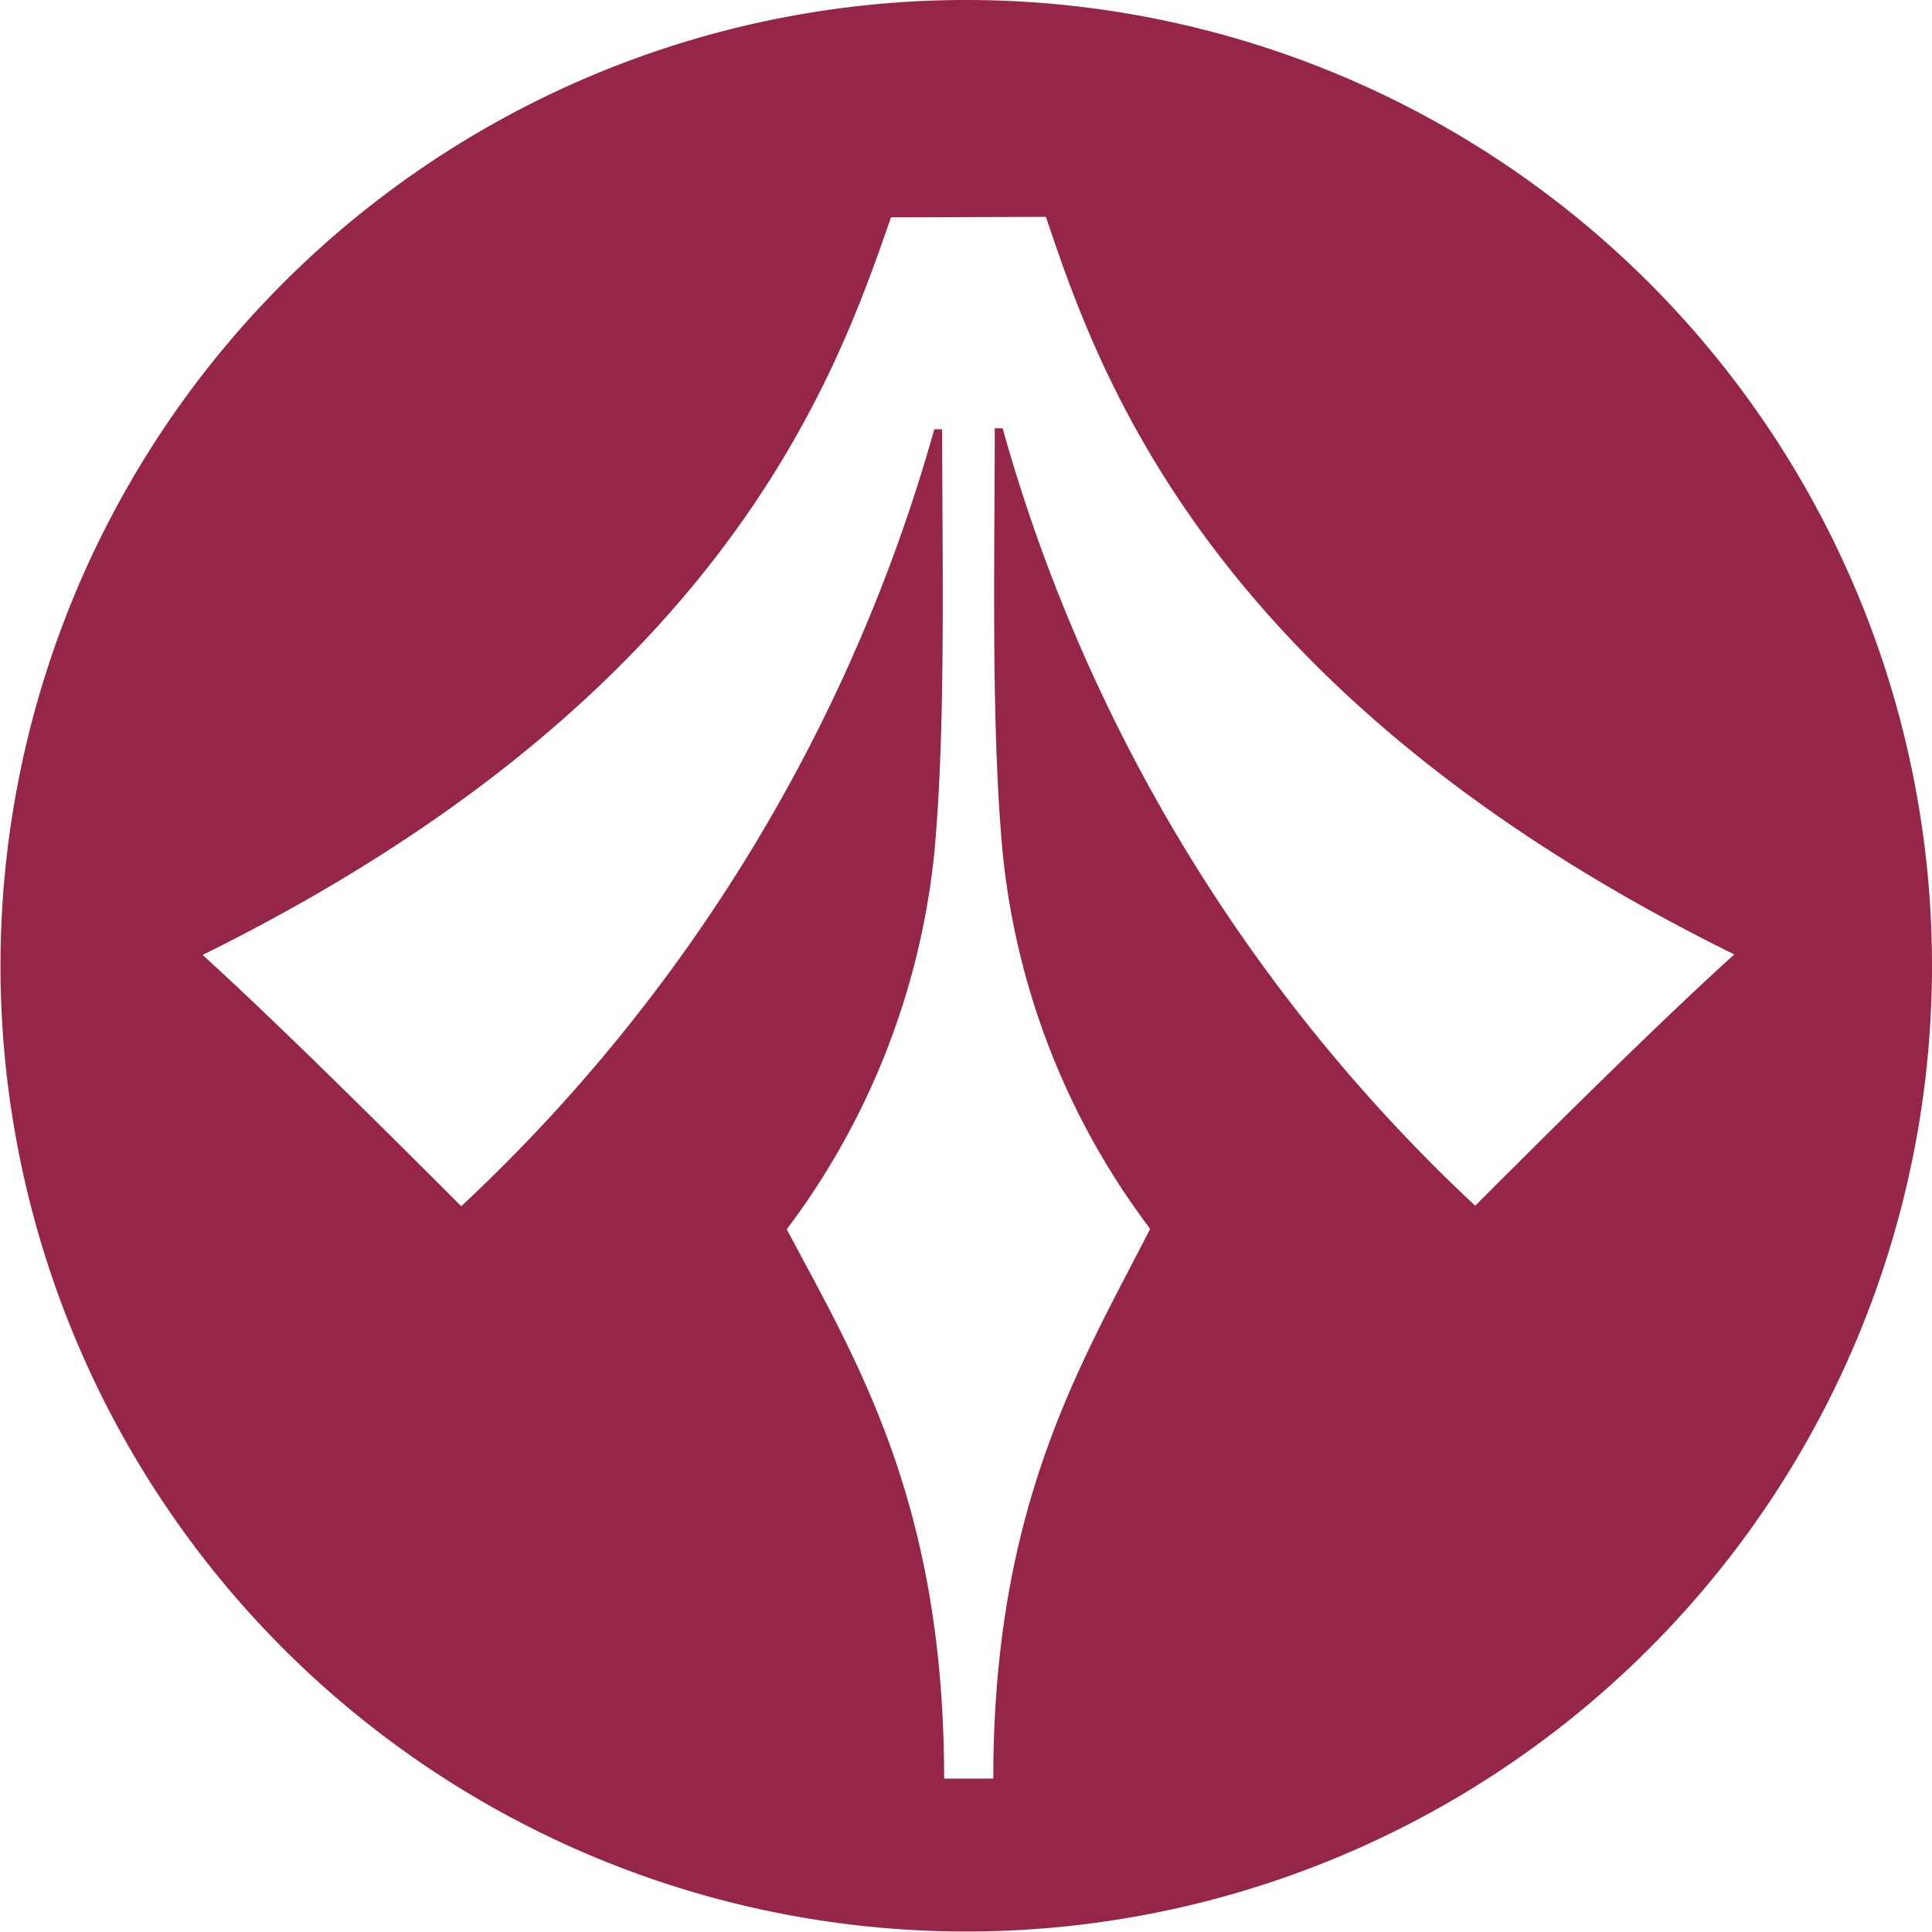 <svg id="Layer_1" data-name="Layer 1" xmlns="http://www.w3.org/2000/svg" viewBox="0 0 39.29 39.29"><defs><style>.cls-1{fill:#962647;}</style></defs><title>kendalls-icon-hover</title><g id="Layer_2" data-name="Layer 2"><g id="Layer_2-2" data-name="Layer 2-2"><path class="cls-1" d="M39.29,19.64A19.64,19.64,0,1,1,19.64,0,19.64,19.64,0,0,1,39.29,19.64h0M18.12,4.42c-1.11,3.19-3.35,9.74-14,15,1.59,1.44,4.15,4,5.26,5.11A34.27,34.27,0,0,0,19,8.73h.16c0,2.55.08,6.07-.16,8.62A15.3,15.3,0,0,1,16,25c1.44,2.71,3.2,5.58,3.2,11.17h1c0-5.58,1.8-8.45,3.19-11.18a15.18,15.18,0,0,1-3-7.66c-.24-2.56-.16-6.07-.16-8.62h.16A34.27,34.27,0,0,0,30,24.52c1.12-1.12,3.67-3.67,5.27-5.11-10.69-5.27-12.93-11.82-14-15Z"/></g></g></svg>